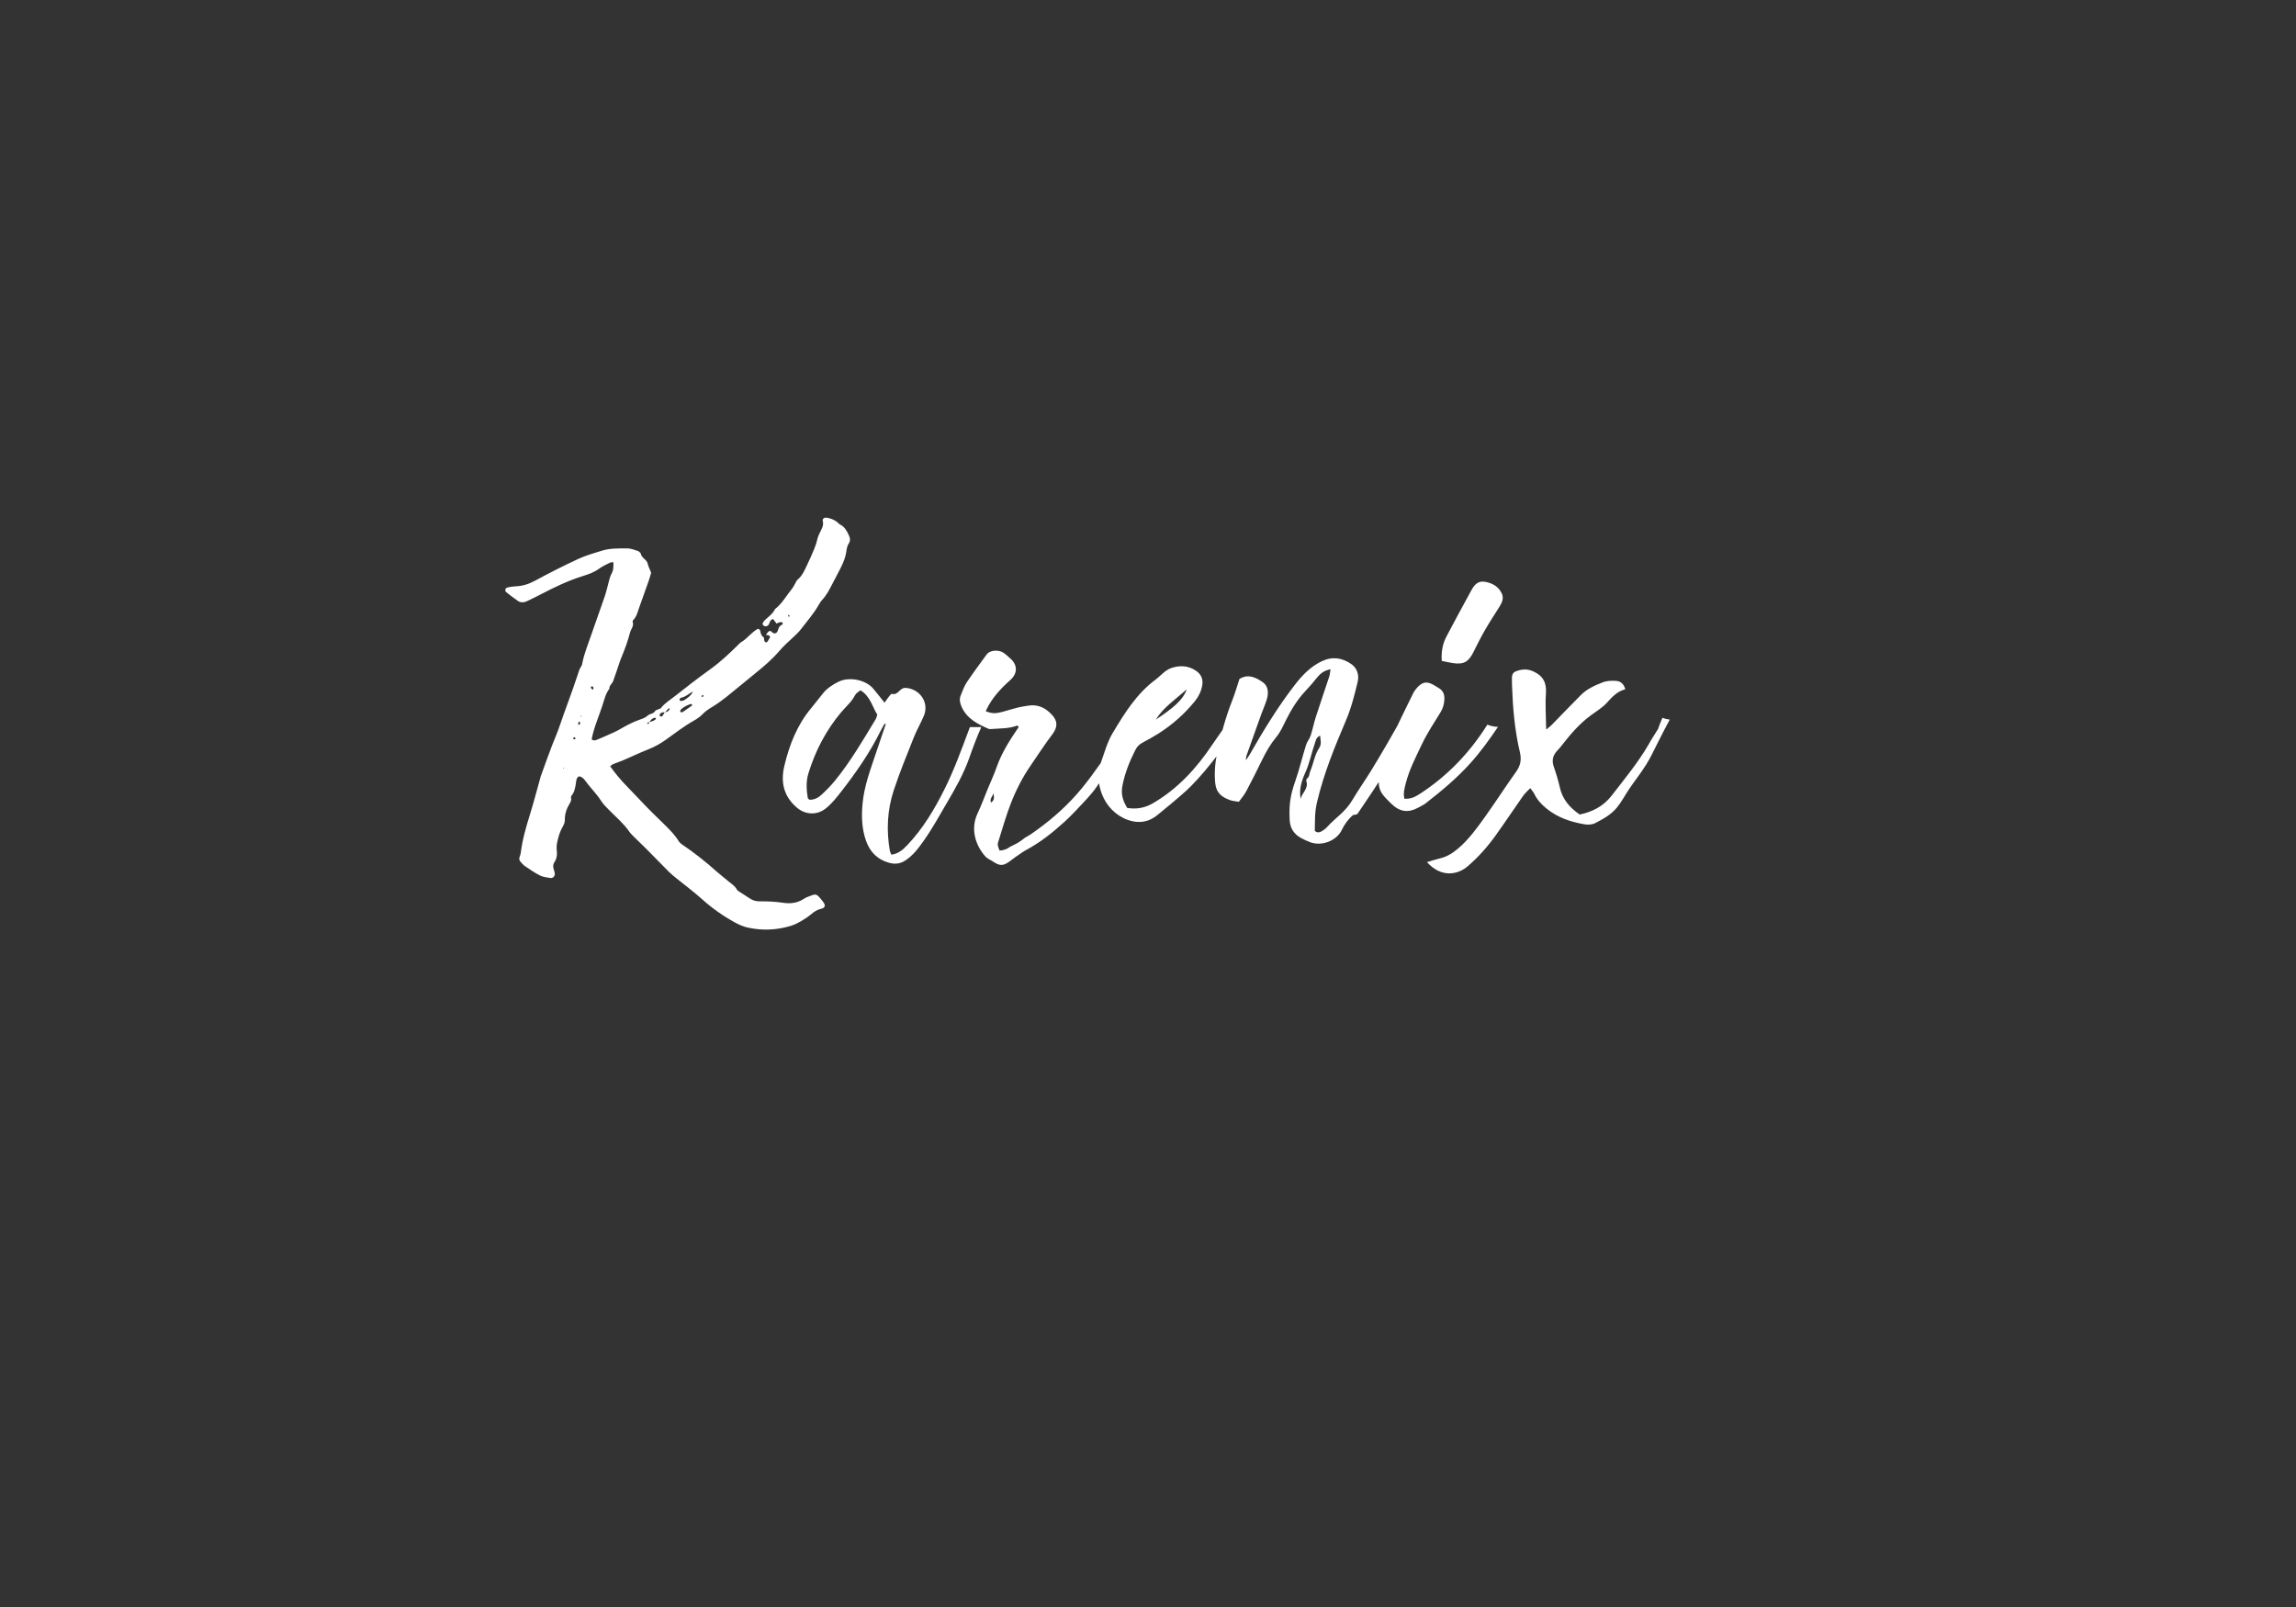 <?xml version="1.0" encoding="utf-8"?>
<svg id="master-artboard" viewBox="0 0 1400 980" version="1.1" xmlns="http://www.w3.org/2000/svg" x="0px" y="0px" style="enable-background:new 0 0 1400 980;" width="1400px" height="980px"><rect x="0" y="0" width="1400" height="980" fill="#333333" stroke="none"/><g transform="matrix(0.729, 0, 0, 0.729, 0, 96.25)"><path id="Path" fill="none" stroke="black" stroke-width="1" d="M 486.19,466.55&#10;           C 486.25,466.77 486.41,466.98 486.38,467.19&#10;             486.34,467.39 486.14,467.56 486.02,467.75&#10;             485.95,467.53 485.80,467.30 485.83,467.09&#10;             485.86,466.91 486.06,466.73 486.19,466.55 Z&#10;           M 471.28,510.86&#10;           C 471.14,510.80 470.86,510.72 470.88,510.66&#10;             470.88,510.47 471.00,510.30 471.06,510.11&#10;             471.20,510.19 471.44,510.25 471.44,510.31&#10;             471.45,510.50 471.34,510.67 471.28,510.86 Z&#10;           M 588.70,449.83&#10;           C 588.42,450.19 588.20,450.70 587.83,450.88&#10;             587.52,451.02 587.02,450.75 586.61,450.67&#10;             586.84,450.30 587.02,449.72 587.34,449.59&#10;             587.72,449.45 588.23,449.73 588.70,449.83 Z&#10;           M 659.70,382.31&#10;           C 660.05,382.67 660.38,383.05 660.70,383.41&#10;             660.33,383.58 659.95,383.75 659.58,383.91&#10;             659.44,383.47 659.27,383.03 659.17,382.58&#10;             659.16,382.53 659.52,382.41 659.70,382.31 Z&#10;           M 496.33,444.31&#10;           C 496.17,444.52 496.02,444.73 495.86,444.94&#10;             495.27,444.44 494.59,443.98 494.16,443.38&#10;             494.03,443.19 494.50,442.23 494.81,442.16&#10;             495.77,441.95 496.25,442.59 496.38,443.52&#10;             496.41,443.77 496.34,444.05 496.33,444.31 Z&#10;           M 481.41,486.02&#10;           C 480.92,486.17 480.38,486.56 479.98,486.44&#10;             479.69,486.33 479.59,485.59 479.41,485.14&#10;             479.88,484.97 480.47,484.53 480.78,484.69&#10;             481.12,484.84 481.20,485.55 481.41,486.02 Z&#10;           M 485.22,472.17&#10;           C 485.19,472.66 485.27,473.19 485.06,473.58&#10;             484.86,473.97 484.38,474.22 484.02,474.52&#10;             483.86,474.12 483.58,473.70 483.59,473.31&#10;             483.62,472.84 483.86,472.34 484.09,471.91&#10;             484.19,471.75 484.55,471.59 484.75,471.64&#10;             484.94,471.69 485.06,471.98 485.22,472.17 Z&#10;           M 578.83,457.31&#10;           C 578.83,457.69 578.94,458.11 578.81,458.20&#10;             576.23,460.05 573.64,461.88 571.00,463.64&#10;             570.33,464.11 568.91,463.72 568.95,463.16&#10;             568.98,462.64 569.05,461.97 569.36,461.64&#10;             571.61,459.38 575.80,457.17 578.30,456.88&#10;             578.48,456.86 578.70,457.20 578.83,457.31 Z&#10;           M 579.59,446.50&#10;           C 578.06,449.78 575.28,451.78 572.39,453.61&#10;             571.55,454.16 570.38,454.27 569.33,454.38&#10;             569.05,454.42 568.62,453.83 568.39,453.45&#10;             568.28,453.30 568.36,452.89 568.52,452.72&#10;             568.84,452.30 569.23,451.70 569.67,451.64&#10;             573.55,451.05 576.08,448.06 579.59,446.50 Z&#10;           M 542.91,472.05&#10;           C 542.97,472.30 543.14,472.72 543.05,472.80&#10;             542.69,473.12 542.25,473.39 541.81,473.55&#10;             541.67,473.59 541.39,473.28 541.17,473.12&#10;             541.55,472.81 541.88,472.44 542.28,472.17&#10;             542.47,472.06 542.80,472.19 543.06,472.20&#10;             544.28,470.42 545.47,468.58 547.92,468.42&#10;             548.12,468.41 548.42,468.62 548.55,468.83&#10;             548.66,469.00 548.72,469.39 548.61,469.50&#10;             547.05,471.08 544.97,471.55 542.91,472.05 Z&#10;           M 556.20,463.97&#10;           C 557.25,462.80 558.30,461.61 559.38,460.45&#10;             559.42,460.39 559.88,460.55 559.97,460.72&#10;             560.09,460.89 560.11,461.23 560.02,461.42&#10;             559.11,462.89 557.83,463.78 556.05,463.80&#10;             555.34,464.91 554.70,466.06 553.89,467.09&#10;             553.69,467.38 552.95,467.38 552.48,467.30&#10;             551.72,467.17 551.50,466.08 551.97,465.38&#10;             553.03,463.78 554.56,463.72 556.20,463.97 Z&#10;           M 640.56,399.14&#10;           C 641.91,399.17 643.31,399.06 644.23,400.80&#10;             643.52,402.03 642.78,403.45 641.89,404.78&#10;             641.66,405.12 640.95,405.39 640.53,405.31&#10;             640.11,405.23 639.56,404.75 639.44,404.34&#10;             639.16,403.31 639.06,402.20 638.91,401.14&#10;             636.98,400.14 636.41,398.33 636.03,396.41&#10;             635.83,395.33 635.62,394.30 634.03,393.95&#10;             628.73,396.61 625.30,401.97 620.08,405.06&#10;             618.92,405.75 617.98,406.83 617.02,407.80&#10;             609.77,414.91 602.42,421.84 594.12,427.80&#10;             583.88,435.14 573.92,442.89 564.02,450.69&#10;             560.16,453.73 555.86,456.31 552.78,460.33&#10;             552.38,460.86 551.41,460.95 550.70,461.30&#10;             549.75,461.77 548.39,462.03 547.94,462.81&#10;             546.48,465.27 543.50,464.95 541.75,466.58&#10;             539.84,468.36 537.55,469.14 535.22,469.94&#10;             529.22,472.00 523.66,474.98 518.20,478.19&#10;             516.33,479.28 514.33,480.19 512.36,481.11&#10;             510.38,482.03 508.34,482.89 506.34,483.77&#10;             503.83,484.86 501.33,486.02 498.78,486.98&#10;             497.48,487.48 496.08,487.48 494.86,486.52&#10;             496.70,476.53 500.92,467.30 504.02,457.73&#10;             505.52,453.08 506.56,448.16 509.69,444.16&#10;             509.44,441.34 512.11,439.95 512.88,437.64&#10;             513.73,435.03 514.70,432.45 515.61,429.86&#10;             517.06,425.72 518.28,421.48 519.97,417.44&#10;             522.72,410.84 525.14,404.17 526.94,397.25&#10;             527.73,394.16 530.50,391.55 529.16,387.91&#10;             529.03,387.56 529.42,386.88 529.75,386.55&#10;             532.56,383.69 533.33,379.84 534.62,376.28&#10;             537.34,368.80 540.02,361.30 542.62,353.78&#10;             543.44,351.48 544.03,349.09 544.64,347.05&#10;             543.56,344.33 542.34,342.09 541.83,339.72&#10;             541.05,335.94 536.58,334.83 535.94,331.03&#10;             535.86,330.58 535.30,330.17 534.89,329.80&#10;             534.48,329.44 534.05,329.00 533.56,328.86&#10;             530.66,328.06 527.73,326.70 524.81,326.72&#10;             517.70,326.75 510.47,326.48 503.56,328.59&#10;             496.75,330.67 489.81,332.69 483.38,335.67&#10;             471.17,341.33 459.16,347.44 447.33,353.84&#10;             442.08,356.67 436.80,358.27 430.92,358.47&#10;             428.75,358.55 426.58,358.97 424.45,359.42&#10;             422.66,359.80 422.00,362.17 423.36,363.27&#10;             426.58,365.81 429.81,368.38 433.20,370.67&#10;             435.67,372.34 438.45,372.03 441.06,370.75&#10;             445.02,368.83 448.97,366.92 452.86,364.89&#10;             464.06,359.03 475.42,353.61 487.55,349.84&#10;             492.23,348.39 496.89,346.75 501.00,343.77&#10;             503.86,341.67 507.17,340.22 510.34,338.59&#10;             510.98,338.27 511.86,338.42 513.08,338.31&#10;             513.09,341.52 513.28,344.47 511.80,347.27&#10;             509.95,350.69 509.25,354.48 508.27,358.19&#10;             507.50,361.11 506.80,364.05 505.81,366.89&#10;             501.95,378.03 497.95,389.12 494.11,400.28&#10;             491.61,407.53 488.70,414.67 487.16,422.23&#10;             486.94,423.28 486.80,424.48 486.20,425.31&#10;             484.58,427.62 483.92,430.25 483.06,432.86&#10;             480.78,439.89 478.22,446.84 475.73,453.81&#10;             473.27,460.77 470.61,467.67 468.30,474.69&#10;             466.31,480.70 463.70,486.45 461.45,492.34&#10;             458.22,500.80 455.22,509.33 452.14,517.84&#10;             452.05,518.09 452.02,518.38 451.95,518.64&#10;             449.14,528.67 446.53,538.77 443.45,548.70&#10;             440.12,559.47 436.92,570.22 435.58,581.45&#10;             435.45,582.53 435.08,583.58 434.67,584.59&#10;             433.98,586.33 434.31,587.81 435.58,589.11&#10;             436.72,590.30 437.78,591.64 439.12,592.53&#10;             443.23,595.28 447.31,598.16 451.70,600.36&#10;             454.31,601.67 457.47,601.98 460.44,602.45&#10;             462.70,602.83 464.48,600.50 463.98,598.11&#10;             463.77,597.03 463.36,596.00 463.08,594.94&#10;             462.56,593.02 462.48,591.08 463.64,589.38&#10;             465.80,586.22 466.14,582.72 465.66,579.11&#10;             465.30,576.31 465.77,573.66 466.41,570.97&#10;             467.31,567.22 468.41,563.56 470.31,560.17&#10;             471.38,558.27 472.50,556.31 472.44,554.00&#10;             472.30,548.91 473.94,544.36 476.53,540.05&#10;             477.36,538.67 478.11,537.20 477.62,535.39&#10;             477.45,534.75 477.83,533.73 478.30,533.20&#10;             480.38,530.78 480.83,527.80 481.42,524.86&#10;             481.75,523.25 481.83,521.59 482.20,519.98&#10;             482.38,519.23 482.91,518.52 483.44,517.92&#10;             483.72,517.59 484.41,517.36 484.83,517.45&#10;             486.80,517.94 488.23,519.27 489.34,520.84&#10;             493.48,526.66 498.72,531.58 502.59,537.64&#10;             504.64,540.84 507.44,543.59 510.16,546.30&#10;             515.80,551.92 521.86,557.12 526.42,563.75&#10;             527.52,565.31 528.94,566.66 530.30,568.02&#10;             533.61,571.31 537.02,574.50 540.31,577.81&#10;             546.69,584.23 552.98,590.75 559.39,597.16&#10;             561.33,599.09 563.45,600.83 565.58,602.56&#10;             572.81,608.45 580.38,614.00 587.30,620.23&#10;             595.72,627.83 604.89,634.27 614.80,639.69&#10;             618.12,641.52 621.77,643.12 625.45,643.92&#10;             637.47,646.53 649.48,646.09 661.30,642.53&#10;             664.16,641.67 666.92,640.33 669.52,638.84&#10;             672.61,637.06 675.66,635.12 678.36,632.84&#10;             680.92,630.69 683.42,628.91 686.83,628.19&#10;             690.12,627.48 690.69,625.39 688.72,622.72&#10;             687.42,620.95 686.06,619.22 684.53,617.67&#10;             683.33,616.45 681.77,615.88 680.02,616.59&#10;             677.47,617.64 674.67,618.30 672.45,619.80&#10;             667.09,623.44 661.09,624.08 655.14,623.19&#10;             648.61,622.20 642.08,621.91 635.53,621.97&#10;             632.61,621.98 630.12,621.39 627.77,619.94&#10;             624.73,618.06 621.77,616.11 618.80,614.14&#10;             617.89,613.55 616.77,612.97 616.31,612.09&#10;             614.73,608.98 611.78,607.36 609.30,605.23&#10;             605.97,602.38 602.44,599.75 599.16,596.81&#10;             590.14,588.73 580.66,581.27 570.64,574.48&#10;             569.53,573.73 568.41,572.78 567.72,571.67&#10;             563.62,565.03 557.91,559.88 552.44,554.48&#10;             548.73,550.81 544.95,547.22 541.31,543.47&#10;             535.39,537.36 529.59,531.12 523.67,525.02&#10;             518.89,520.08 514.50,514.83 510.34,508.95&#10;             511.38,508.23 512.16,507.45 513.11,507.06&#10;             515.62,506.02 518.27,505.25 520.78,504.17&#10;             528.09,501.03 535.27,497.58 542.66,494.66&#10;             547.83,492.61 552.52,489.94 557.02,486.72&#10;             564.59,481.31 571.95,475.58 580.09,470.98&#10;             582.97,469.36 585.66,467.50 587.98,465.09&#10;             590.27,462.72 593.03,460.95 595.89,459.23&#10;             600.08,456.69 604.08,453.77 607.92,450.70&#10;             616.06,444.20 624.02,437.45 632.12,430.92&#10;             639.20,425.22 646.08,419.30 651.97,412.41&#10;             655.73,407.98 660.05,404.27 664.23,400.34&#10;             666.23,398.47 668.23,396.55 669.88,394.39&#10;             675.02,387.64 680.67,381.28 684.86,373.83&#10;             685.67,372.41 686.56,370.97 687.69,369.78&#10;             691.14,366.14 693.42,361.78 695.69,357.38&#10;             698.19,352.50 700.86,347.72 703.28,342.80&#10;             705.20,338.88 706.97,334.89 707.70,330.48&#10;             708.14,327.83 708.33,325.05 709.94,322.62&#10;             711.64,320.05 710.92,317.44 709.59,314.83&#10;             707.95,311.61 706.31,308.53 702.83,306.84&#10;             701.64,306.25 700.78,305.02 699.66,304.25&#10;             697.12,302.53 694.34,301.39 691.28,301.02&#10;             689.44,300.78 687.70,302.03 688.19,303.77&#10;             688.92,306.42 688.19,308.55 687.06,310.84&#10;             685.61,313.78 684.03,316.80 683.39,319.95&#10;             682.83,322.70 681.80,325.20 680.81,327.72&#10;             679.19,331.81 677.31,335.78 675.44,339.77&#10;             673.23,344.47 671.33,349.34 667.14,352.86&#10;             666.14,353.69 665.69,355.16 664.98,356.33&#10;             664.12,357.73 663.44,359.27 662.41,360.53&#10;             657.73,366.23 654.19,372.91 648.20,377.52&#10;             646.44,381.39 642.98,383.72 640.00,386.48&#10;             639.20,387.22 638.56,388.16 638.02,389.09&#10;             637.80,389.48 637.80,390.30 638.06,390.61&#10;             638.56,391.17 639.30,391.84 639.98,391.89&#10;             641.42,391.98 642.69,391.33 643.27,389.91&#10;             643.95,388.19 644.41,386.31 646.64,385.81&#10;             647.66,387.12 648.61,388.38 649.55,389.61&#10;             650.55,389.17 651.27,388.72 652.06,388.56&#10;             652.80,388.41 653.95,388.25 654.33,388.66&#10;             655.39,389.83 654.28,390.47 653.33,390.98&#10;             651.14,392.19 651.14,394.64 650.12,396.52&#10;             649.45,397.73 647.95,398.19 646.58,397.48&#10;             646.11,397.25 645.72,396.83 645.36,396.42&#10;             644.36,395.28 643.36,395.78 642.56,396.55&#10;             641.78,397.28 641.22,398.27 640.56,399.14 Z&#10;           M 732.28,469.88&#10;           C 721.67,487.42 711.33,505.16 698.33,521.11&#10;             694.98,525.20 691.22,529.02 687.34,532.62&#10;             684.56,535.20 681.23,537.16 677.02,536.98&#10;             676.55,536.45 675.70,535.97 675.61,535.36&#10;             674.53,528.56 674.11,521.72 676.14,515.06&#10;             681.89,496.20 690.83,479.00 703.52,463.86&#10;             707.55,459.06 712.45,455.02 715.36,449.25&#10;             716.08,447.81 717.91,446.94 719.69,445.41&#10;             727.89,450.36 729.47,458.83 733.80,465.88&#10;             733.34,467.11 733.05,468.62 732.28,469.88 Z&#10;           M 811.25,476.23&#10;           C 810.89,477.16 810.55,478.09 810.20,479.03&#10;             804.05,495.41 798.11,511.89 790.30,527.59&#10;             781.80,544.69 772.11,561.00 758.86,574.97&#10;             755.17,578.86 751.30,582.20 745.56,582.92&#10;             745.03,581.64 744.48,580.75 744.31,579.80&#10;             741.31,562.75 742.11,545.80 747.45,529.42&#10;             752.41,514.30 758.52,499.52 764.39,484.70&#10;             766.81,478.59 770.19,472.88 772.73,466.81&#10;             777.39,455.75 769.47,444.28 757.64,443.41&#10;             752.41,443.02 751.27,450.00 745.97,448.38&#10;             745.41,448.20 744.14,449.92 743.36,450.91&#10;             742.17,452.41 741.12,454.02 739.86,455.81&#10;             736.48,451.59 733.55,447.78 730.45,444.09&#10;             724.06,436.50 710.11,433.84 701.22,438.33&#10;             696.42,440.75 691.97,443.59 688.53,447.78&#10;             685.16,451.89 682.00,456.17 678.58,460.25&#10;             666.73,474.41 660.19,491.11 656.03,508.75&#10;             652.84,522.20 655.44,534.27 666.72,543.73&#10;             673.94,549.77 683.52,550.00 690.77,544.20&#10;             696.00,540.00 699.97,534.84 704.02,529.64&#10;             716.33,513.81 727.70,497.39 736.59,479.34&#10;             737.59,477.33 738.77,475.38 739.86,473.41&#10;             740.20,473.50 740.55,473.59 740.89,473.69&#10;             738.22,481.53 735.52,489.36 732.91,497.22&#10;             728.22,511.38 722.81,525.30 721.44,540.41&#10;             720.47,550.92 720.83,561.12 724.30,571.12&#10;             727.59,580.62 733.89,587.02 743.72,589.73&#10;             748.38,591.02 752.66,590.66 756.84,588.03&#10;             763.67,583.77 768.36,577.30 772.80,571.03&#10;             779.94,560.94 785.89,550.00 792.17,539.31&#10;             799.25,527.28 806.08,515.17 810.77,501.91&#10;             813.81,493.23 817.02,484.61 820.78,476.23&#10;             820.78,476.23 811.25,476.23 811.25,476.23 Z&#10;           M 830.89,531.56&#10;           C 831.75,535.41 831.61,537.58 828.92,539.33&#10;             827.61,536.17 830.00,534.78 830.89,531.56 Z&#10;           M 944.92,474.59&#10;           C 939.44,477.30 937.53,482.52 934.47,486.73&#10;             924.67,500.30 915.52,514.38 904.94,527.30&#10;             894.17,540.44 881.55,551.94 867.70,561.94&#10;             864.45,564.28 861.38,566.62 857.34,568.73&#10;             852.30,572.81 850.62,573.50 844.84,576.33&#10;             841.58,578.86 837.98,579.50 836.00,579.45&#10;             833.97,574.08 834.31,574.28 835.81,569.47&#10;             838.88,559.55 841.80,549.55 845.55,539.89&#10;             849.77,529.02 855.08,518.61 861.67,508.94&#10;             867.80,499.95 873.73,490.83 880.28,482.16&#10;             884.64,476.39 884.83,471.38 880.05,466.11&#10;             874.53,460.03 868.08,456.89 859.78,458.31&#10;             857.05,458.77 854.27,459.11 851.58,459.78&#10;             847.16,460.89 842.81,462.28 838.41,463.48&#10;             832.70,465.02 829.88,464.91 824.59,463.06&#10;             824.86,462.36 825.05,461.62 825.38,460.97&#10;             830.08,451.50 837.09,443.89 844.91,436.97&#10;             851.20,431.41 851.36,424.34 845.03,418.78&#10;             843.33,417.28 841.67,415.69 839.84,414.34&#10;             835.53,411.17 828.00,411.72 825.34,415.36&#10;             819.69,423.14 813.92,430.83 808.58,438.83&#10;             806.38,442.14 805.08,446.09 803.53,449.83&#10;             802.28,452.83 802.88,455.83 804.09,458.70&#10;             808.38,468.94 817.39,473.55 826.80,477.61&#10;             827.86,478.08 829.28,477.83 830.53,477.73&#10;             837.33,477.23 844.22,477.47 850.73,474.94&#10;             850.94,474.86 851.42,475.48 852.11,476.09&#10;             844.91,486.67 837.91,497.44 833.61,509.72&#10;             831.45,515.89 828.67,521.86 826.17,527.92&#10;             823.38,534.72 820.86,541.64 817.72,548.27&#10;             811.23,561.91 816.42,575.70 824.06,584.28&#10;             825.98,586.45 829.05,587.56 831.53,589.25&#10;             839.94,595.00 843.22,588.58 852.91,582.48&#10;             853.55,582.09 856.47,579.92 857.19,579.64&#10;             869.98,572.81 879.59,565.16 890.14,555.66&#10;             896.89,549.56 903.00,542.72 909.22,536.06&#10;             912.14,532.92 914.91,529.58 917.34,526.06&#10;             925.55,514.19 933.16,501.89 943.23,491.41&#10;             945.14,489.41 947.00,487.22 948.31,484.81&#10;             949.34,482.94 949.50,480.59 950.09,478.25&#10;             948.09,476.84 946.50,475.72 944.92,474.59 Z&#10;           M 966.72,469.97&#10;           C 973.08,459.69 983.08,453.25 992.55,444.62&#10;             989.78,453.39 980.84,460.59 966.72,469.97 Z&#10;           M 942.81,543.81&#10;           C 938.50,536.61 937.56,531.44 938.95,524.58&#10;             941.03,514.31 944.88,504.72 949.61,495.41&#10;             950.92,492.80 952.64,490.86 955.20,489.47&#10;             959.89,486.94 964.58,484.39 969.06,481.55&#10;             980.67,474.16 990.88,465.12 999.53,454.41&#10;             1002.59,450.62 1004.66,446.36 1005.55,441.45&#10;             1006.53,436.02 1004.62,431.91 1000.25,429.00&#10;             993.92,424.80 987.09,424.36 979.91,426.73&#10;             974.34,428.58 970.97,433.20 966.55,436.48&#10;             950.64,448.31 940.50,464.75 930.64,481.23&#10;             926.16,488.73 923.84,497.56 920.81,505.89&#10;             914.84,522.27 922.55,546.38 943.41,553.88&#10;             952.47,557.14 961.27,555.77 968.84,549.17&#10;             972.28,546.19 975.95,543.45 979.39,540.48&#10;             984.95,535.69 990.69,531.08 995.88,525.89&#10;             1012.06,509.70 1024.72,490.64 1038.70,472.64&#10;             1039.14,472.08 1039.22,471.25 1039.45,470.61&#10;             1035.62,464.12 1033.38,463.84 1029.14,469.58&#10;             1024.03,476.52 1018.97,483.48 1014.17,490.66&#10;             1000.92,510.50 985.20,527.78 964.31,539.94&#10;             957.39,543.97 950.23,545.06 942.81,543.81 Z&#10;           M 1093.34,519.19&#10;           C 1092.84,519.58 1092.39,520.67 1092.58,521.20&#10;             1094.91,527.45 1088.97,531.16 1087.89,536.28&#10;             1086.39,528.25 1088.84,520.81 1091.86,514.14&#10;             1095.44,506.22 1096.97,497.83 1099.77,489.77&#10;             1100.58,487.44 1100.80,484.84 1104.17,483.33&#10;             1104.56,487.09 1105.45,490.59 1103.53,493.47&#10;             1099.52,499.50 1098.67,506.67 1095.91,513.14&#10;             1095.05,515.14 1095.39,517.61 1093.34,519.19 Z&#10;           M 1178.17,470.80&#10;           C 1176.03,470.52 1173.89,470.22 1171.75,469.94&#10;             1167.98,476.66 1164.17,483.34 1160.31,490.00&#10;             1155.72,497.91 1151.08,505.77 1146.27,513.53&#10;             1141.33,521.50 1135.91,529.20 1131.12,537.27&#10;             1125.11,547.42 1117.69,551.36 1109.84,559.97&#10;             1108.66,561.27 1107.17,562.34 1105.66,563.23&#10;             1103.89,564.28 1101.95,564.98 1099.73,563.00&#10;             1100.00,553.41 1099.45,547.92 1101.77,538.25&#10;             1107.33,514.95 1116.31,492.86 1125.67,470.94&#10;             1130.20,460.34 1132.97,449.33 1135.61,438.25&#10;             1137.02,432.33 1134.94,426.67 1130.09,423.36&#10;             1122.67,418.30 1114.56,416.88 1105.72,421.05&#10;             1096.16,425.55 1089.19,432.89 1083.02,440.89&#10;             1068.72,459.39 1056.59,479.34 1045.00,499.64&#10;             1044.38,500.73 1043.58,501.75 1042.06,504.00&#10;             1042.34,501.69 1042.30,500.91 1042.55,500.23&#10;             1046.59,488.78 1050.67,477.31 1054.80,465.88&#10;             1056.34,461.58 1058.27,457.41 1059.58,453.06&#10;             1061.22,447.61 1060.94,441.83 1056.02,438.52&#10;             1050.44,434.73 1044.08,431.39 1036.72,435.94&#10;             1034.80,441.72 1033.08,447.81 1030.77,453.69&#10;             1025.17,467.89 1021.14,482.56 1018.09,497.47&#10;             1016.38,505.88 1015.56,514.36 1016.45,523.14&#10;             1017.31,531.58 1022.31,534.97 1029.06,537.36&#10;             1031.16,538.09 1033.47,538.20 1036.19,538.70&#10;             1038.28,535.80 1040.66,533.12 1042.28,530.08&#10;             1046.91,521.36 1051.34,512.55 1055.66,503.67&#10;             1058.98,496.83 1062.70,490.34 1067.62,484.41&#10;             1070.94,480.41 1073.14,475.41 1075.48,470.67&#10;             1079.91,461.75 1085.08,453.28 1091.86,446.06&#10;             1095.16,442.56 1098.30,439.00 1101.27,435.22&#10;             1103.91,431.88 1107.02,428.94 1112.91,427.83&#10;             1112.41,430.69 1112.34,432.41 1111.81,433.98&#10;             1108.09,445.28 1104.19,456.53 1100.55,467.86&#10;             1098.91,472.94 1097.94,478.23 1096.27,483.30&#10;             1095.38,486.05 1093.27,488.41 1092.41,491.16&#10;             1089.28,501.22 1086.86,511.52 1083.39,521.45&#10;             1079.23,533.34 1078.12,541.02 1078.69,553.61&#10;             1079.02,560.80 1082.19,565.61 1088.12,568.95&#10;             1090.55,570.31 1093.12,571.42 1095.72,572.44&#10;             1105.30,576.16 1117.95,571.44 1122.34,562.20&#10;             1124.47,557.75 1127.23,553.98 1130.75,550.59&#10;             1132.92,548.50 1134.27,550.55 1135.94,548.05&#10;             1143.55,536.69 1151.42,525.47 1158.39,513.72&#10;             1166.88,499.39 1175.00,484.84 1183.16,470.31&#10;             1181.53,470.62 1179.88,470.80 1178.17,470.80 Z&#10;           M 1205.92,420.83&#10;           C 1205.41,412.73 1206.78,406.31 1209.86,400.42&#10;             1216.64,387.44 1223.70,374.61 1230.70,361.75&#10;             1233.11,357.31 1236.12,353.66 1241.97,354.64&#10;             1248.30,355.70 1253.53,358.66 1256.23,364.66&#10;             1257.92,368.41 1256.34,372.06 1254.25,375.41&#10;             1250.22,381.83 1246.05,388.16 1242.27,394.72&#10;             1238.73,400.84 1235.55,407.16 1232.41,413.50&#10;             1228.28,421.81 1224.11,424.09 1214.83,422.61&#10;             1211.94,422.14 1209.06,421.47 1205.92,420.83 Z&#10;           M 1244.08,474.14&#10;           C 1244.03,474.23 1243.97,474.31 1243.91,474.41&#10;             1229.25,497.73 1210.61,517.17 1187.44,532.17&#10;             1183.77,534.53 1179.98,536.50 1174.64,536.12&#10;             1173.59,531.52 1174.73,527.62 1175.70,523.72&#10;             1178.58,512.06 1184.17,501.44 1189.23,490.72&#10;             1193.64,481.38 1199.47,472.67 1204.89,463.83&#10;             1206.97,460.45 1207.91,456.91 1208.11,453.05&#10;             1208.33,448.92 1207.08,445.58 1203.27,443.48&#10;             1201.72,442.62 1200.28,441.53 1198.72,440.70&#10;             1193.33,437.89 1190.00,438.34 1185.77,442.75&#10;             1184.22,444.38 1182.81,446.28 1181.83,448.30&#10;             1175.50,461.30 1168.98,474.20 1163.17,487.42&#10;             1158.91,497.12 1154.41,506.84 1153.38,517.69&#10;             1152.84,523.19 1153.20,528.38 1156.69,532.83&#10;             1158.70,535.41 1161.09,537.72 1163.44,540.03&#10;             1170.78,547.28 1177.91,548.27 1186.77,543.31&#10;             1188.75,542.20 1190.86,541.22 1192.64,539.84&#10;             1205.83,529.55 1218.61,518.92 1229.88,506.38&#10;             1238.45,496.86 1245.86,486.55 1252.95,476.02&#10;             1249.78,475.92 1246.80,475.28 1244.08,474.14 Z&#10;           M 1390.47,468.45&#10;           C 1388.58,472.88 1387.23,476.33 1387.11,477.34&#10;             1384.73,481.16 1383.02,483.86 1381.34,486.58&#10;             1380.56,487.86 1379.84,489.19 1379.09,490.48&#10;             1370.16,505.92 1358.78,519.61 1347.92,533.66&#10;             1341.11,542.47 1331.81,547.19 1321.28,549.34&#10;             1312.81,543.47 1306.91,536.59 1304.72,526.80&#10;             1303.39,520.89 1301.62,515.06 1299.62,509.34&#10;             1297.69,503.84 1298.98,499.47 1302.92,495.50&#10;             1304.16,494.25 1305.27,492.84 1306.36,491.45&#10;             1313.53,482.27 1321.06,473.41 1330.55,466.44&#10;             1335.23,463.00 1340.38,459.91 1344.22,455.66&#10;             1348.50,450.94 1352.58,446.38 1359.42,444.56&#10;             1358.25,440.11 1355.53,437.83 1351.88,437.56&#10;             1348.17,437.30 1344.09,437.41 1340.70,438.72&#10;             1334.11,441.27 1327.48,444.20 1322.36,449.33&#10;             1314.11,457.56 1306.09,466.02 1297.94,474.34&#10;             1296.81,475.50 1295.47,476.42 1293.27,478.25&#10;             1293.12,467.39 1292.38,457.78 1293.06,448.28&#10;             1293.70,439.20 1290.89,433.42 1282.42,429.58&#10;             1277.19,427.20 1272.42,427.80 1267.81,429.62&#10;             1263.39,431.39 1264.94,436.11 1264.66,439.77&#10;             1264.61,440.27 1264.69,440.78 1264.70,441.28&#10;             1265.34,460.06 1266.91,478.77 1271.25,497.08&#10;             1272.73,503.28 1271.92,508.23 1268.20,513.44&#10;             1259.36,525.81 1251.14,538.62 1242.30,551.00&#10;             1235.52,560.47 1228.75,569.98 1219.75,577.66&#10;             1215.20,581.53 1210.45,584.61 1204.61,585.98&#10;             1201.22,586.78 1197.89,587.91 1193.56,589.16&#10;             1205.53,602.48 1219.31,599.77 1227.64,592.62&#10;             1236.55,584.98 1244.28,576.23 1251.08,566.73&#10;             1258.91,555.83 1266.31,544.64 1274.03,533.66&#10;             1275.58,531.47 1277.69,529.69 1279.94,527.28&#10;             1281.36,529.23 1282.58,530.50 1283.30,532.02&#10;             1285.66,536.95 1289.27,540.83 1293.42,544.23&#10;             1302.70,551.88 1313.72,555.56 1325.33,557.53&#10;             1328.20,558.02 1331.77,557.84 1334.27,556.53&#10;             1340.94,553.06 1347.56,549.52 1352.56,543.36&#10;             1356.45,538.58 1359.17,533.20 1362.56,528.19&#10;             1367.23,521.27 1372.45,514.70 1376.89,507.64&#10;             1380.50,501.88 1383.39,495.62 1386.47,489.53&#10;             1389.78,482.95 1393.12,476.42 1396.62,469.95&#10;             1394.47,469.72 1392.38,469.20 1390.47,468.45 Z" style="fill-opacity: 1; fill: rgb(255, 255, 255); stroke-width: 0;"/></g></svg>